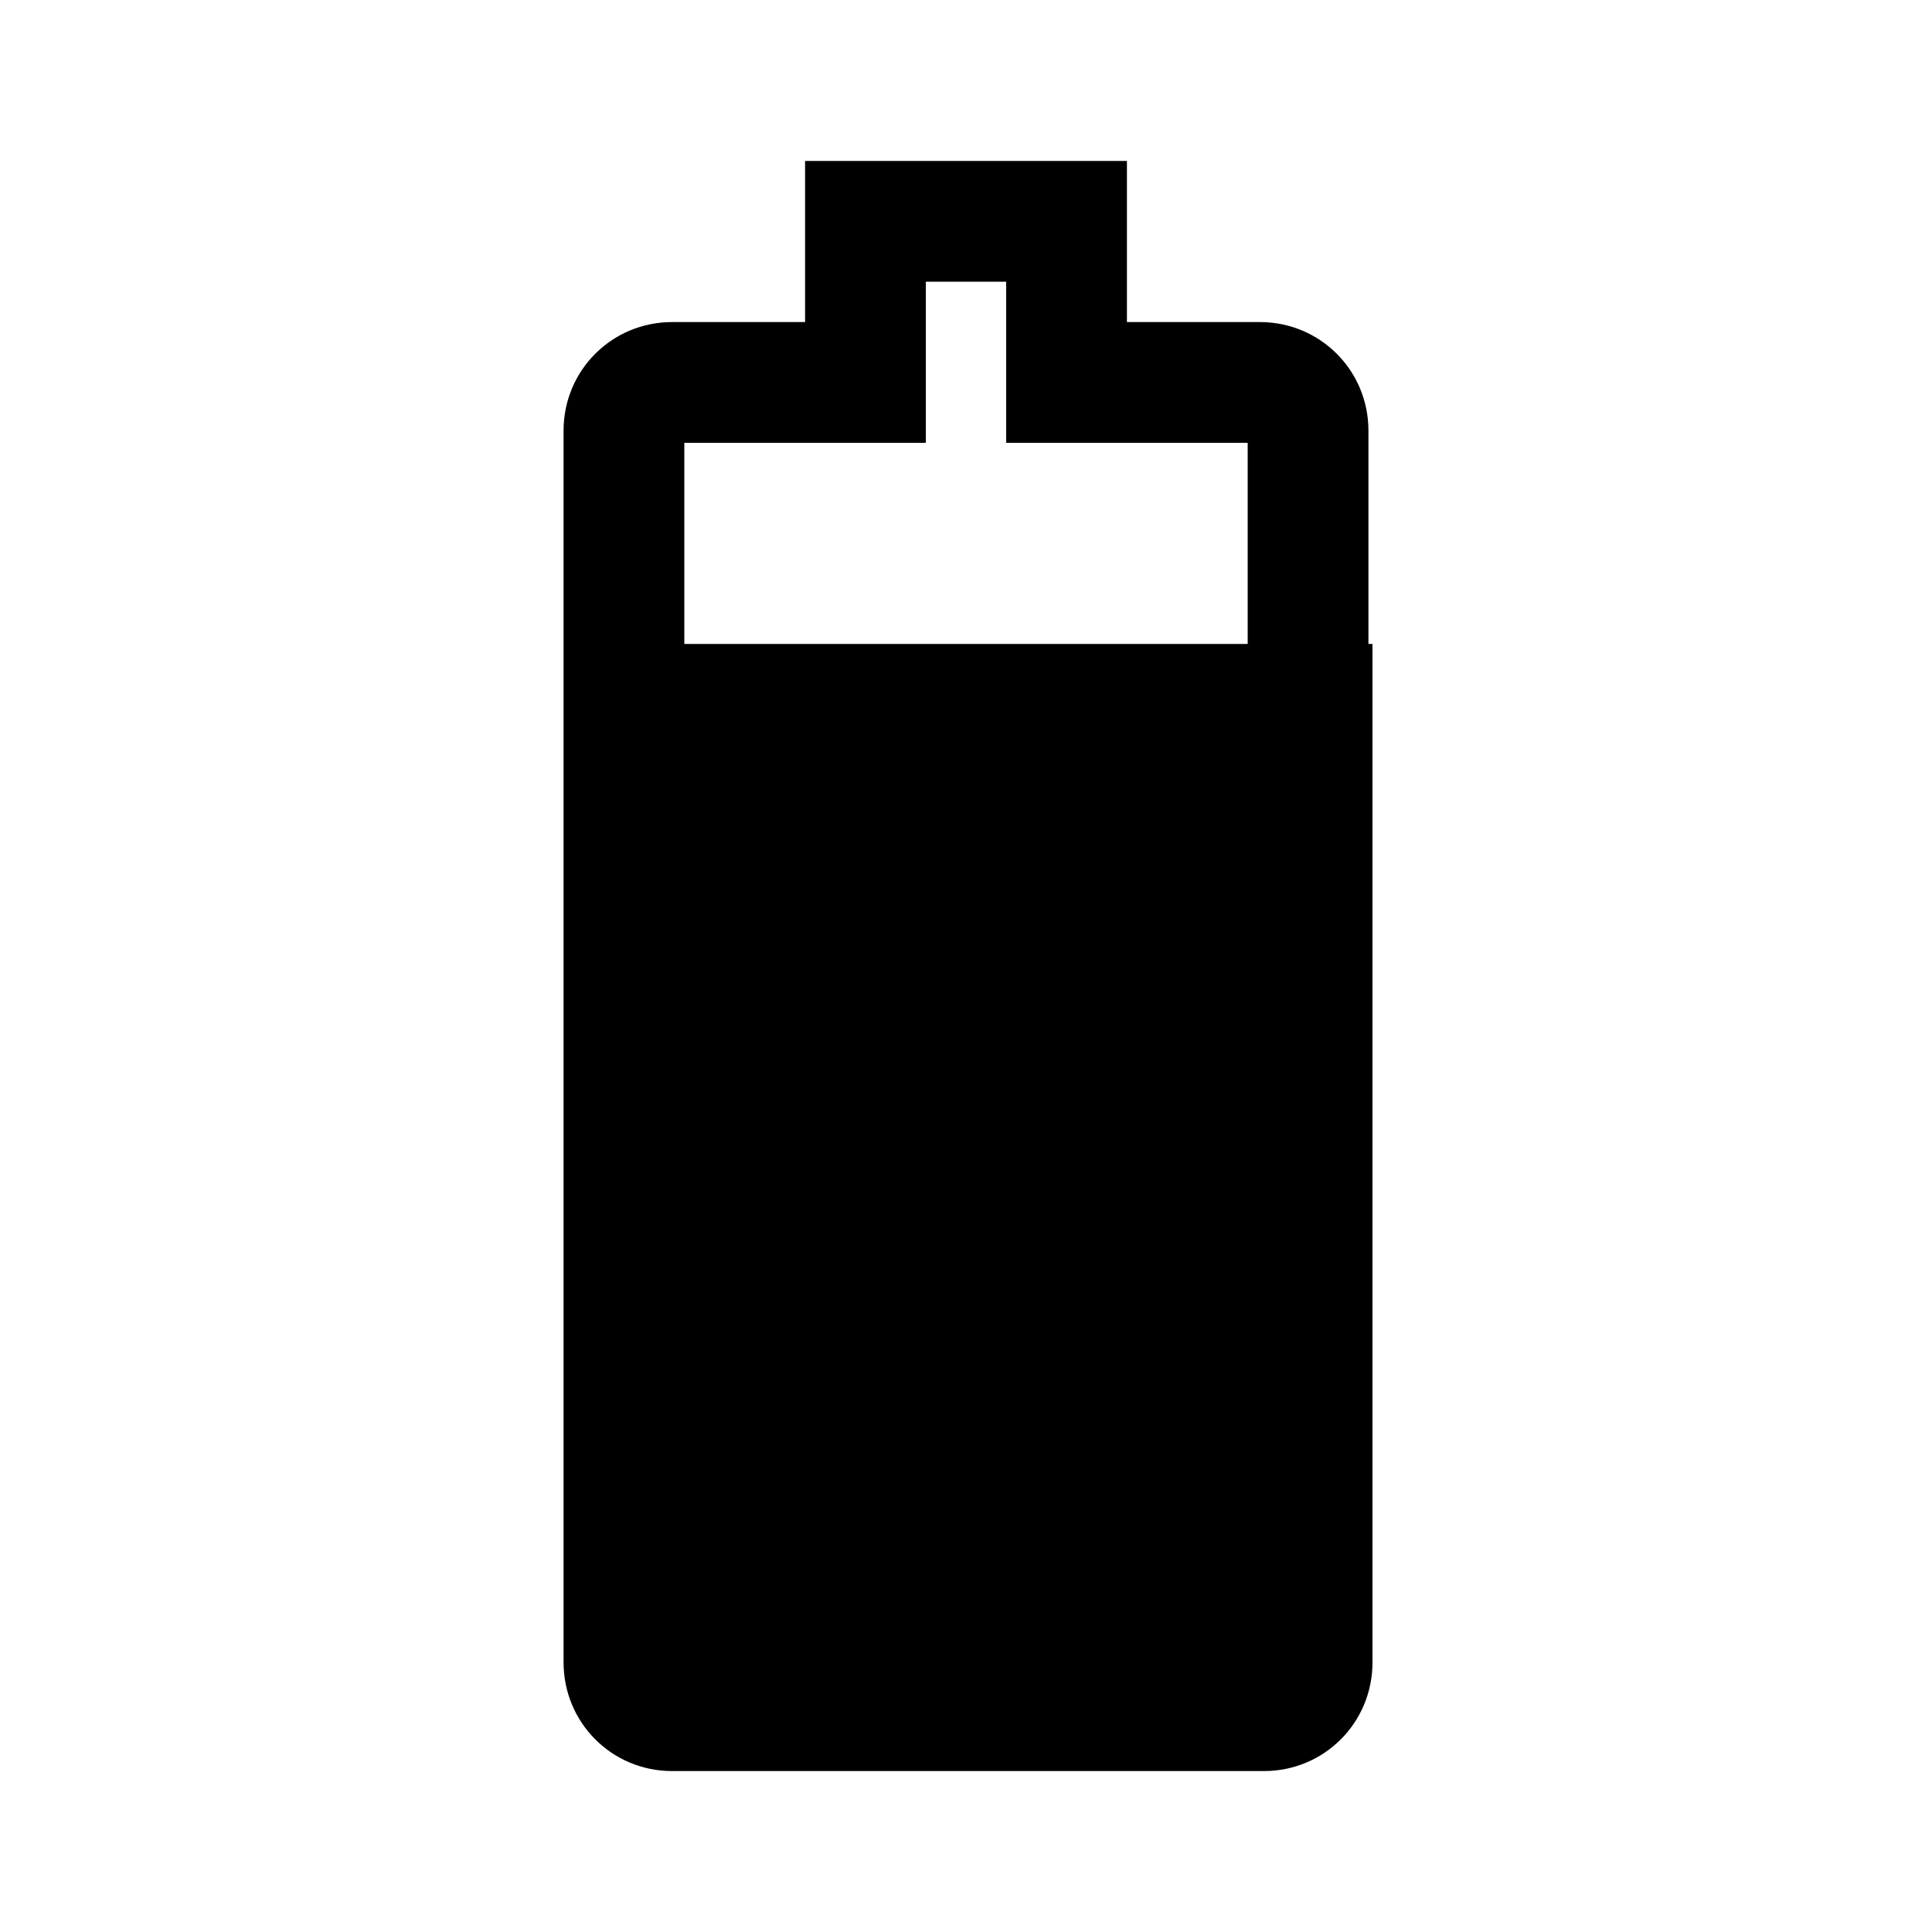 <svg height="1000" width="1000.0" xmlns="http://www.w3.org/2000/svg"><path d="m520.8 145.8v83.4h125v143.7h-291.6v-143.7h125v-83.4h41.6z m62.5-62.5h-166.6v83.4h-68.8c-31.2 0-56.2 25-56.2 56.2v212.5h416.6v-212.5c0-31.2-25-56.2-56.2-56.2h-68.8v-83.4z m-291.6 250v527.1c0 31.3 25 56.3 56.2 56.3h306.3c31.2 0 56.2-25 56.2-56.3v-527.1c-2.1 0-418.7 0-418.7 0z" /></svg>